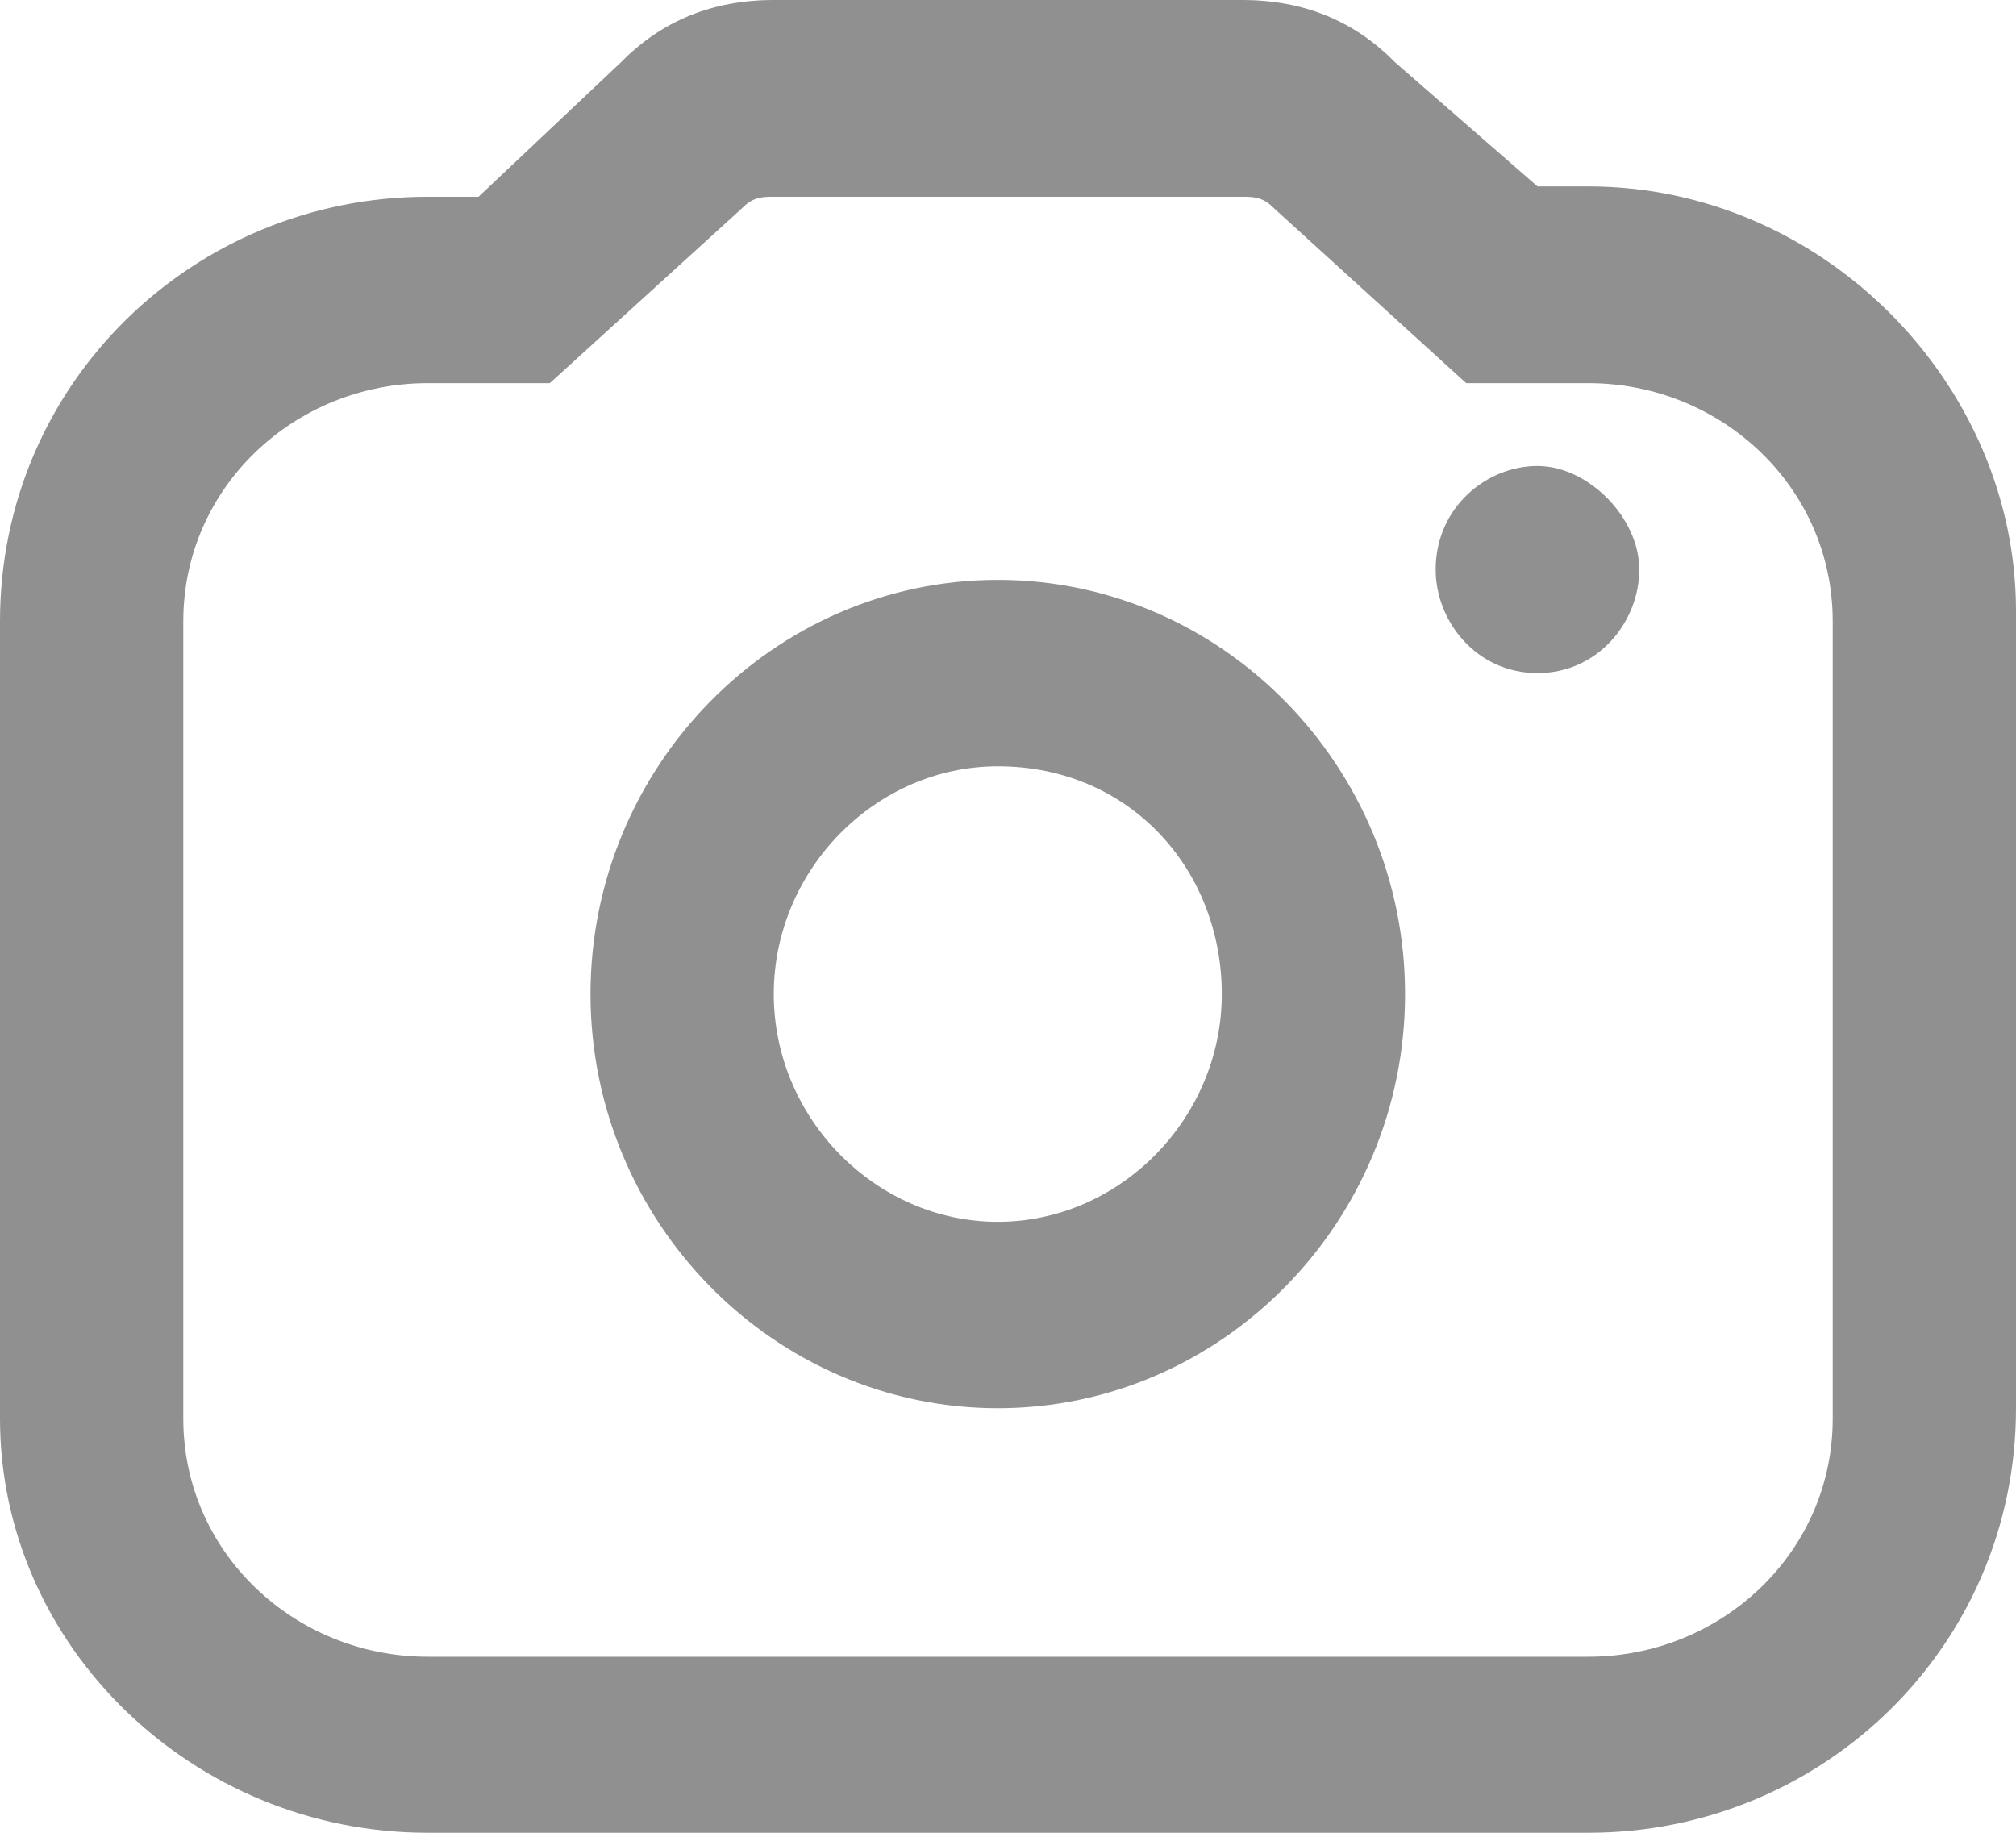 <svg width="22" height="20" viewBox="0 0 22 20" fill="none" xmlns="http://www.w3.org/2000/svg">
<path fill-rule="evenodd" clip-rule="evenodd" d="M4.667 20C2.111 20 0 17.966 0 15.48V6.78C0 4.181 2.111 2.147 4.667 2.147H5.222L6.778 0.678C7.222 0.226 7.778 0 8.444 0H13.556C14.222 0 14.778 0.226 15.222 0.678L16.778 2.034H17.333C19.889 2.034 22 4.181 22 6.667V15.367C22 17.966 19.889 20 17.333 20H4.667ZM4.667 4.181C3.222 4.181 2 5.311 2 6.78V15.48C2 16.949 3.222 18.079 4.667 18.079H17.333C18.778 18.079 20 16.949 20 15.48V6.78C20 5.311 18.778 4.181 17.333 4.181H16L13.889 2.26C13.778 2.147 13.667 2.147 13.556 2.147H8.444C8.333 2.147 8.222 2.147 8.111 2.26L6 4.181H4.667ZM10.889 15.367C8.444 15.367 6.444 13.333 6.444 10.848C6.444 8.362 8.444 6.328 10.889 6.328C13.333 6.328 15.333 8.362 15.333 10.848C15.333 13.333 13.333 15.367 10.889 15.367ZM10.889 8.362C9.556 8.362 8.444 9.492 8.444 10.848C8.444 12.203 9.556 13.333 10.889 13.333C12.222 13.333 13.333 12.203 13.333 10.848C13.333 9.492 12.333 8.362 10.889 8.362ZM16.778 7.345C16.111 7.345 15.667 6.78 15.667 6.215C15.667 5.537 16.222 5.085 16.778 5.085C17.333 5.085 17.889 5.65 17.889 6.215C17.889 6.78 17.444 7.345 16.778 7.345Z" fill="#909090"/>
</svg>
